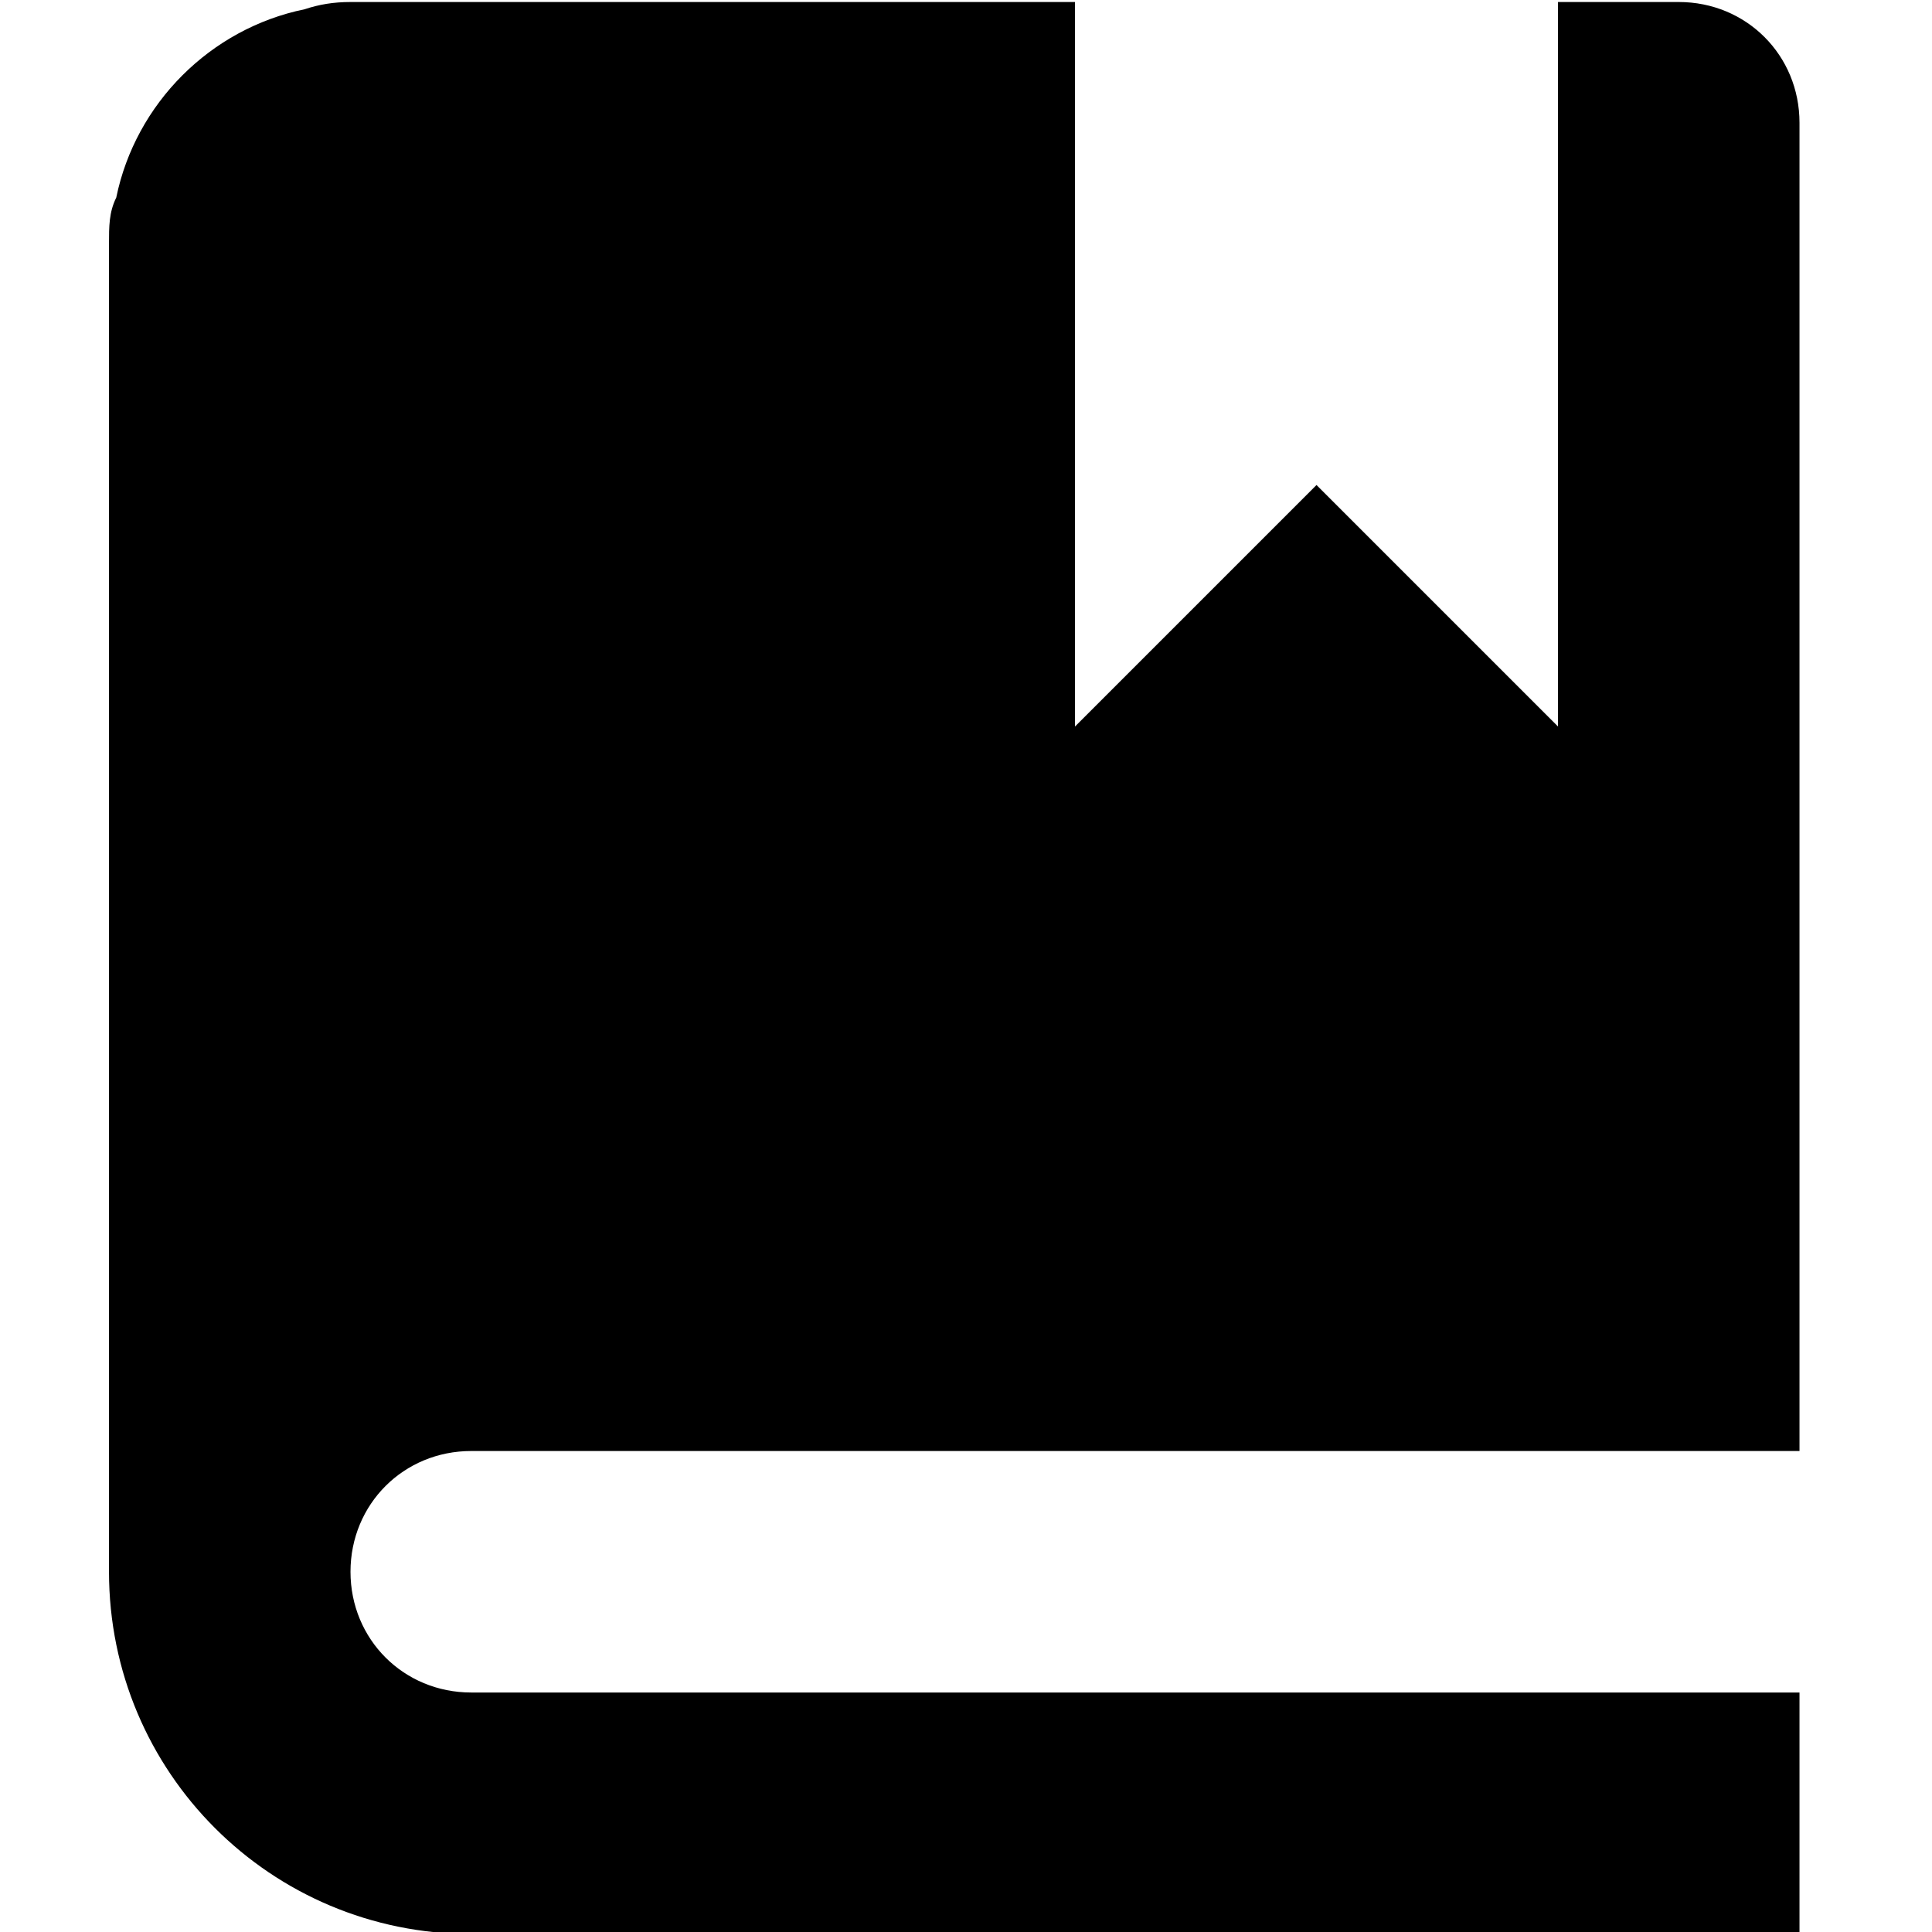 <?xml version="1.0" encoding="UTF-8" standalone="no"?>
<svg
   xmlns:dc="http://purl.org/dc/elements/1.1/"
   xmlns:cc="http://creativecommons.org/ns#"
   xmlns:rdf="http://www.w3.org/1999/02/22-rdf-syntax-ns#"
   xmlns:svg="http://www.w3.org/2000/svg"
   xmlns="http://www.w3.org/2000/svg"
   xmlns:sodipodi="http://sodipodi.sourceforge.net/DTD/sodipodi-0.dtd"
   xmlns:inkscape="http://www.inkscape.org/namespaces/inkscape"
   width="24"
   height="24"
   viewBox="0 0 24 24"
   id="svg2"
   version="1.1"
   inkscape:version="0.91 r13725"
   sodipodi:docname="control-bookmarks-24px.svg">
  <defs
     id="defs8" />
  <sodipodi:namedview
     pagecolor="#ffffff"
     bordercolor="#666666"
     borderopacity="1"
     objecttolerance="10"
     gridtolerance="10"
     guidetolerance="10"
     inkscape:pageopacity="0"
     inkscape:pageshadow="2"
     inkscape:window-width="1536"
     inkscape:window-height="801"
     id="namedview6"
     showgrid="false"
     inkscape:zoom="26.333333"
     inkscape:cx="12"
     inkscape:cy="12"
     inkscape:window-x="-8"
     inkscape:window-y="-8"
     inkscape:window-maximized="1"
     inkscape:current-layer="svg2" />
  <path
     d="m 4.354,0.025 c -0.21,0 -0.39,0.03 -0.57,0.09 -1.17,0.24 -2.1,1.17 -2.34,2.34 -0.09,0.18 -0.09,0.36 -0.09,0.57 l 0,16.5 c 0,2.49 2.01,4.5 4.5,4.5 l 16.5,0 0,-3 -16.5,0 c -0.84,0 -1.5,-0.66 -1.5,-1.5 0,-0.84 0.66,-1.5 1.5,-1.5 l 16.5,0 0,-16.5 c 0,-0.84 -0.66,-1.5 -1.5,-1.5 l -1.5,0 0,9 -3,-3 -3,3 0,-9 -9,0 z"
     id="path4"
     inkscape:connector-curvature="0" />
</svg>
